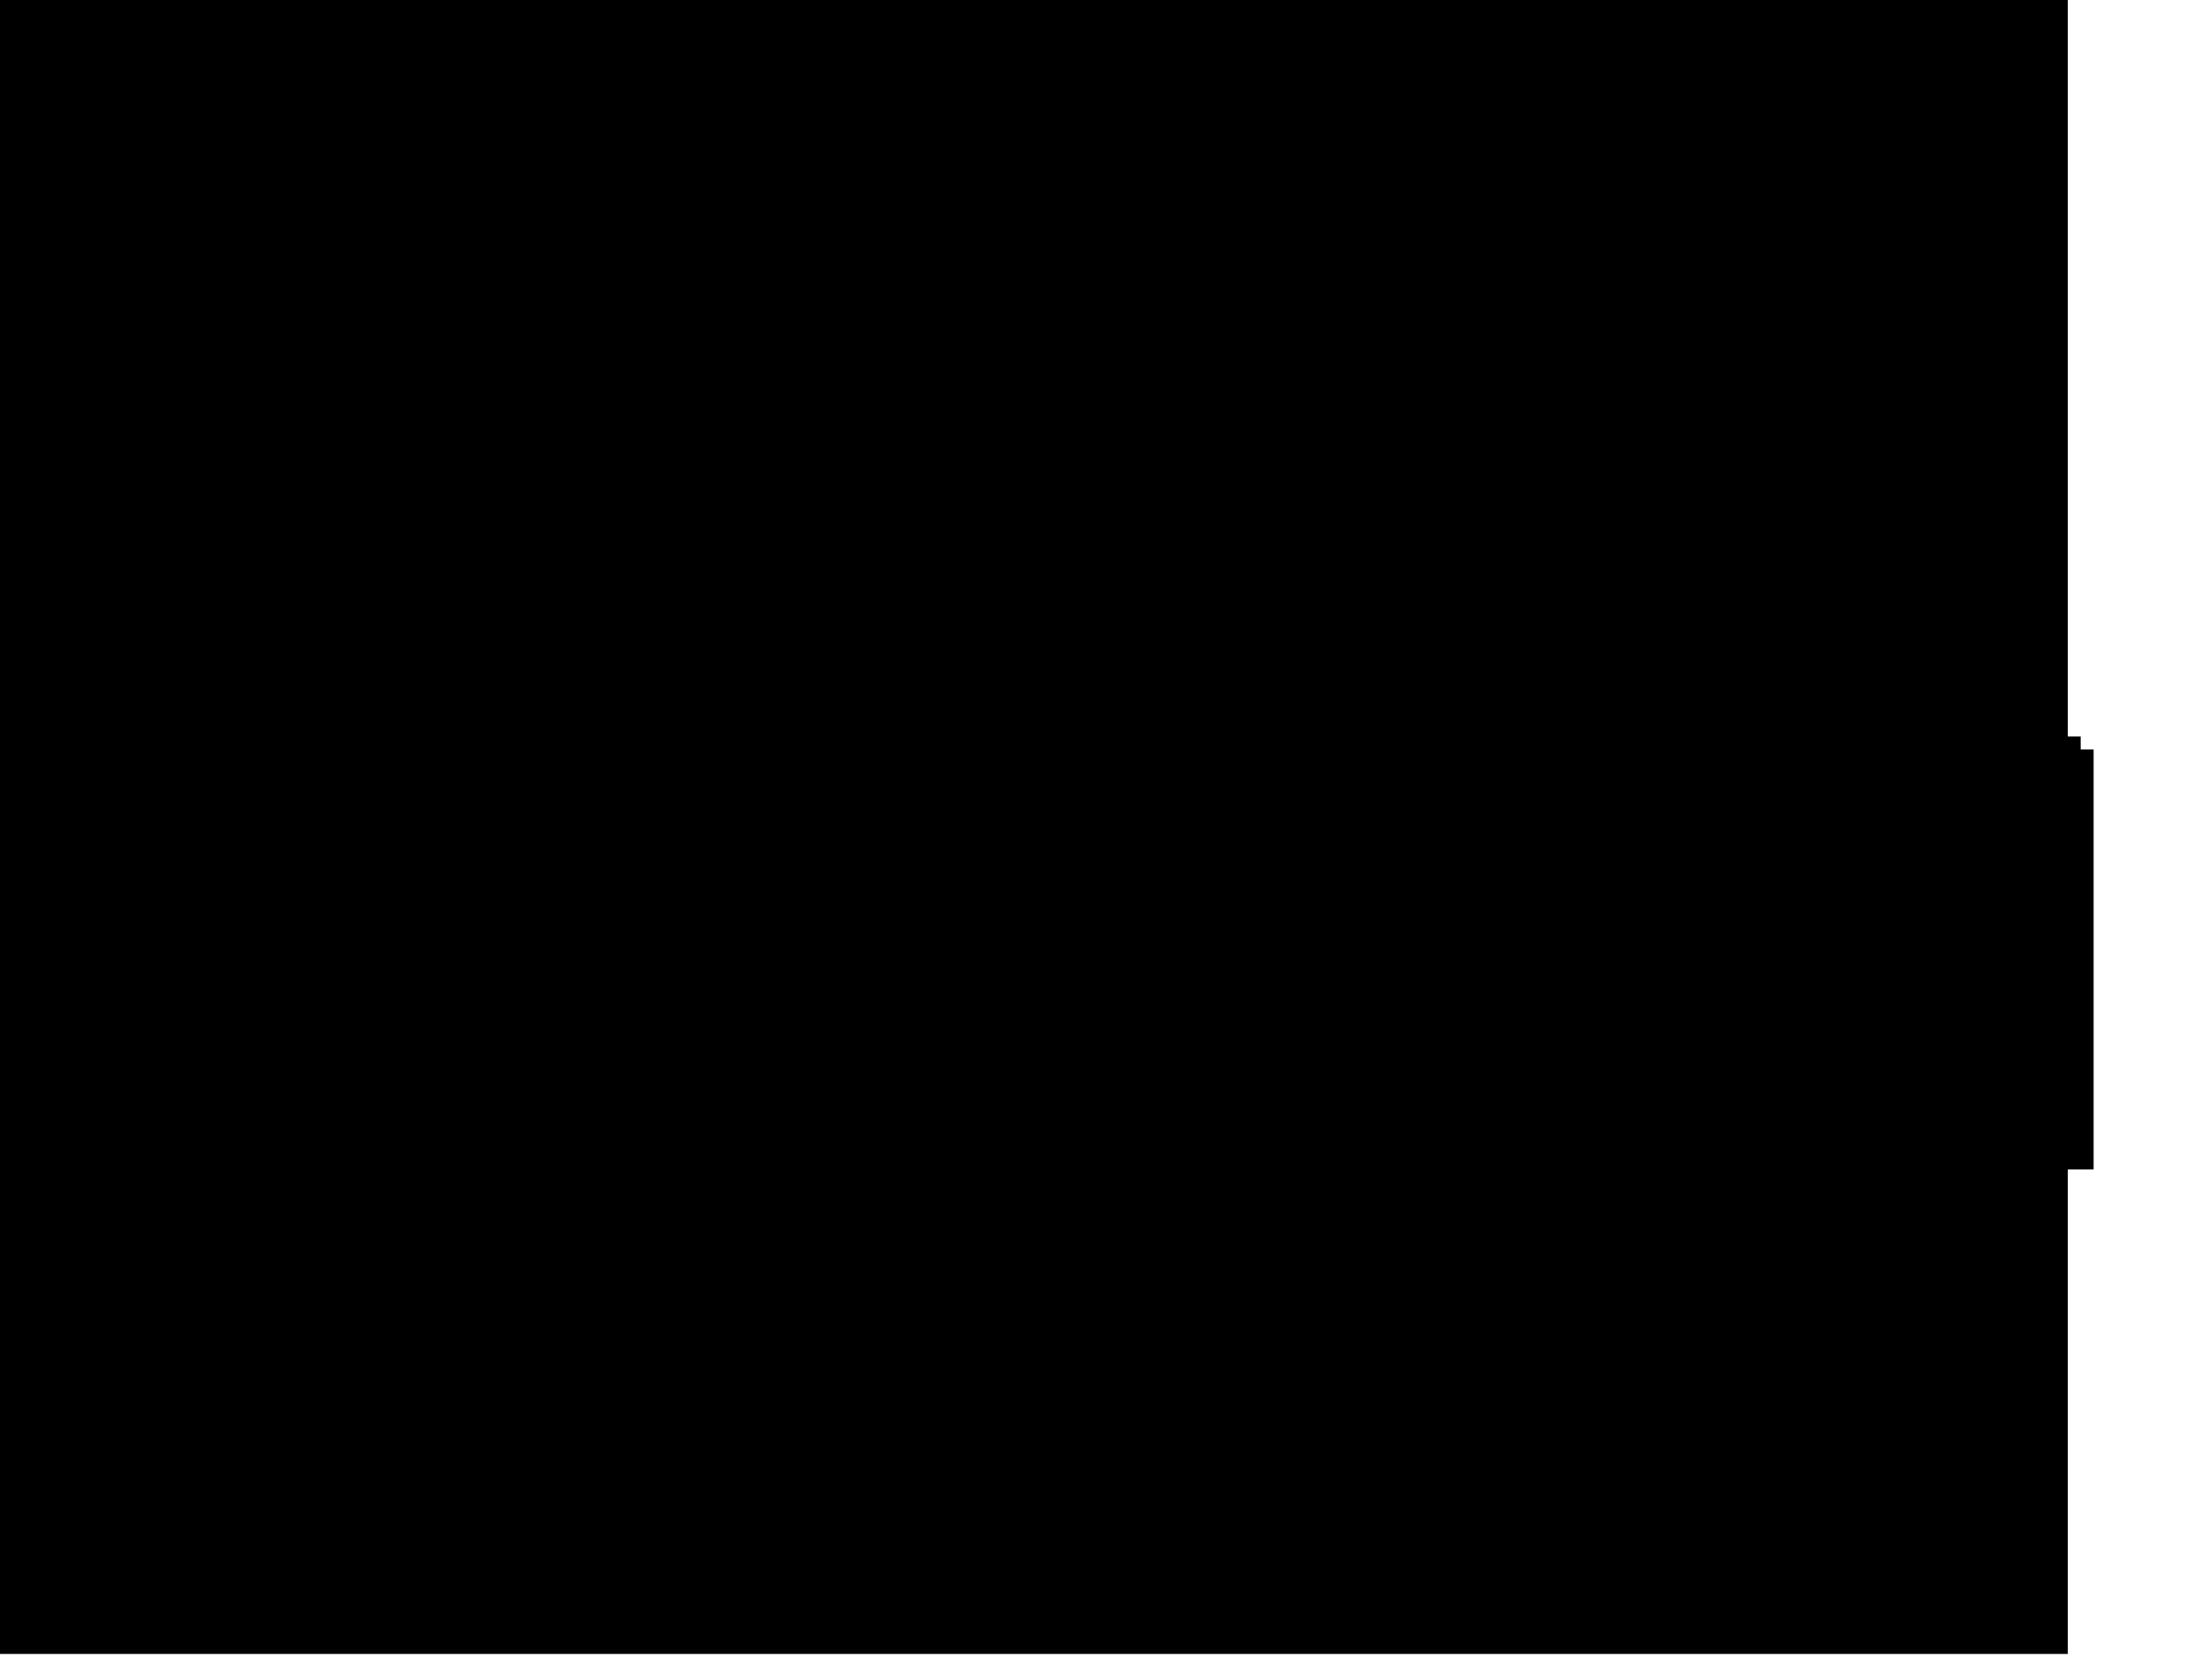 <?xml version="1.0" encoding="utf-8"?>
<svg version="1.1" id="Layer_1"
xmlns="http://www.w3.org/2000/svg"
xmlns:xlink="http://www.w3.org/1999/xlink"
xmlns:author="http://www.sothink.com"
width="17px" height="13px"
xml:space="preserve">
<g id="431" transform="matrix(1, 0, 0, 1, 8.1, 6.4)">
<path style="fill:#000000;fill-opacity:1" d="M8,-0.6L8.1 -0.6L8.1 2.65L7.9 2.65L7.9 6.4L-8.1 6.4L-8.1 -6.4L7.9 -6.4L7.9 -0.7L8 -0.7L8 -0.6" />
</g>
</svg>

